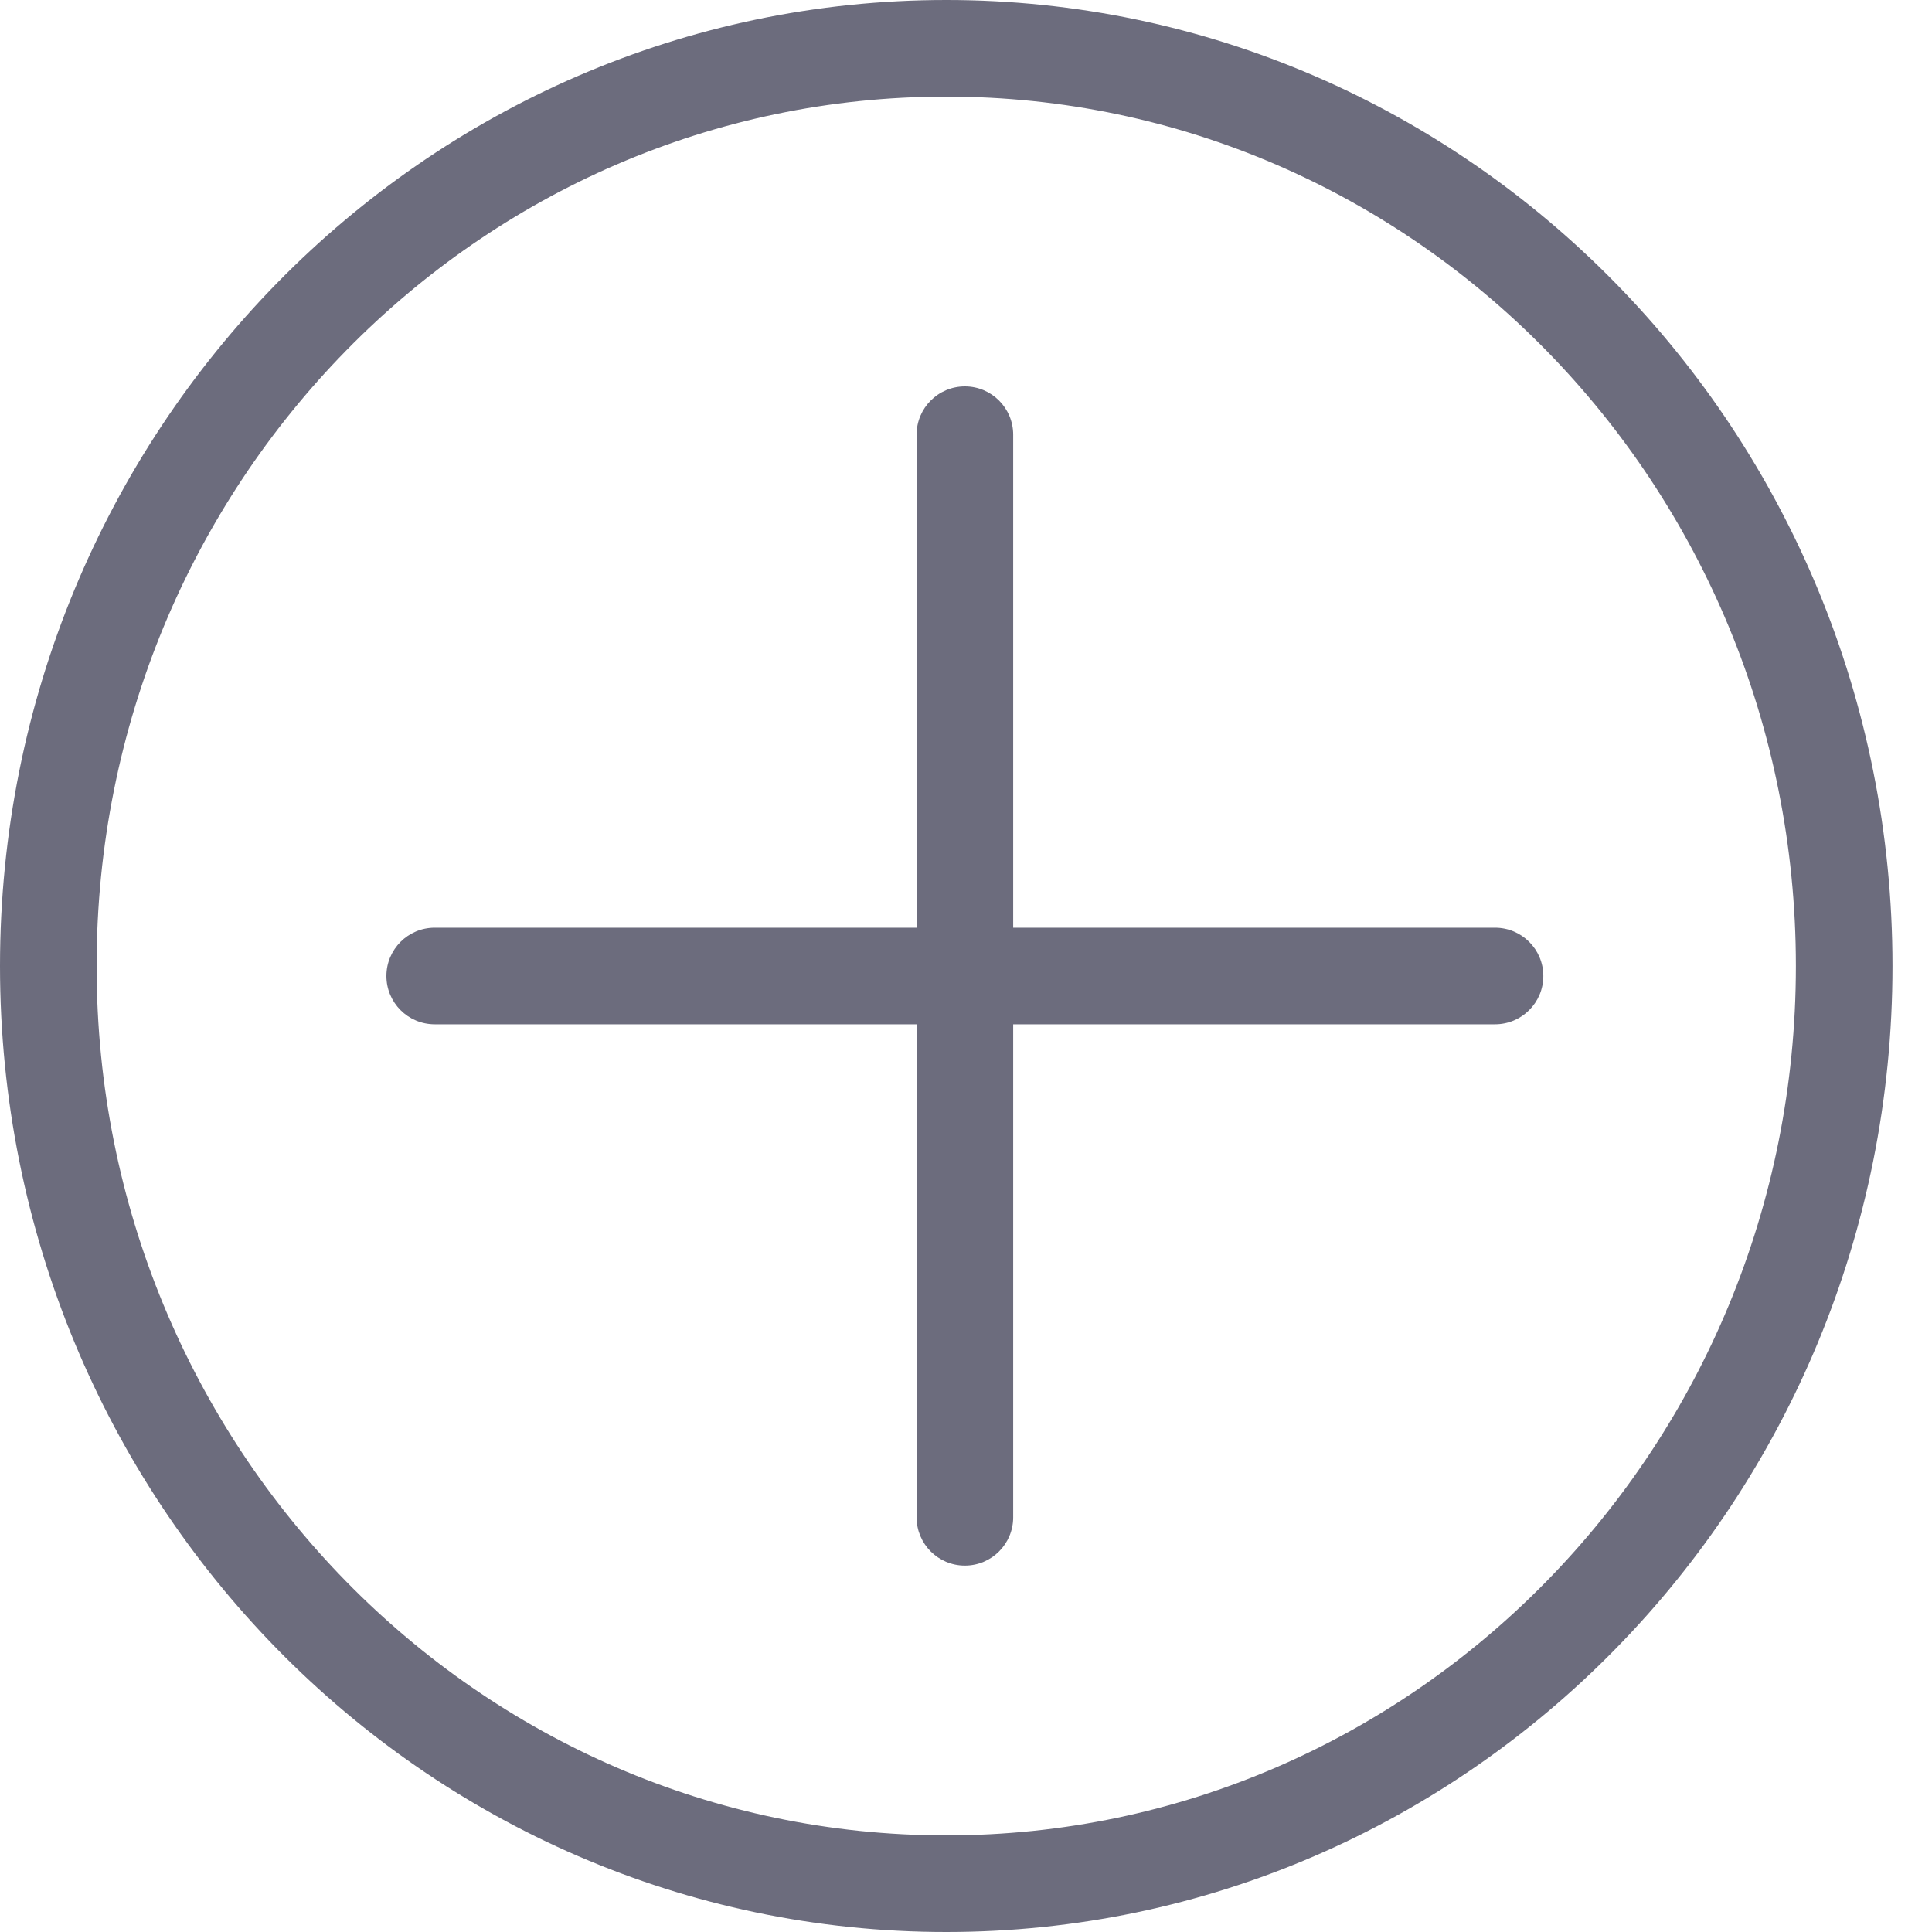 <svg width="40" height="40" viewBox="0 0 40 40" fill="none" xmlns="http://www.w3.org/2000/svg">
<path fill-rule="evenodd" clip-rule="evenodd" d="M19.977 8C20.529 8 20.977 8.448 20.977 9V19.207H30.953C31.505 19.207 31.953 19.655 31.953 20.207C31.953 20.759 31.505 21.207 30.953 21.207H20.977V31.414C20.977 31.966 20.529 32.414 19.977 32.414C19.424 32.414 18.977 31.966 18.977 31.414V21.207H9C8.448 21.207 8 20.759 8 20.207C8 19.655 8.448 19.207 9 19.207H18.977V9C18.977 8.448 19.424 8 19.977 8Z" fill="#6C6C7D"/>
<path d="M38.182 20C38.182 30.513 29.839 39 19.591 39C9.343 39 1 30.513 1 20C1 9.487 9.343 1 19.591 1C29.839 1 38.182 9.487 38.182 20Z" stroke="#6C6C7D" stroke-width="2"/>
</svg>
